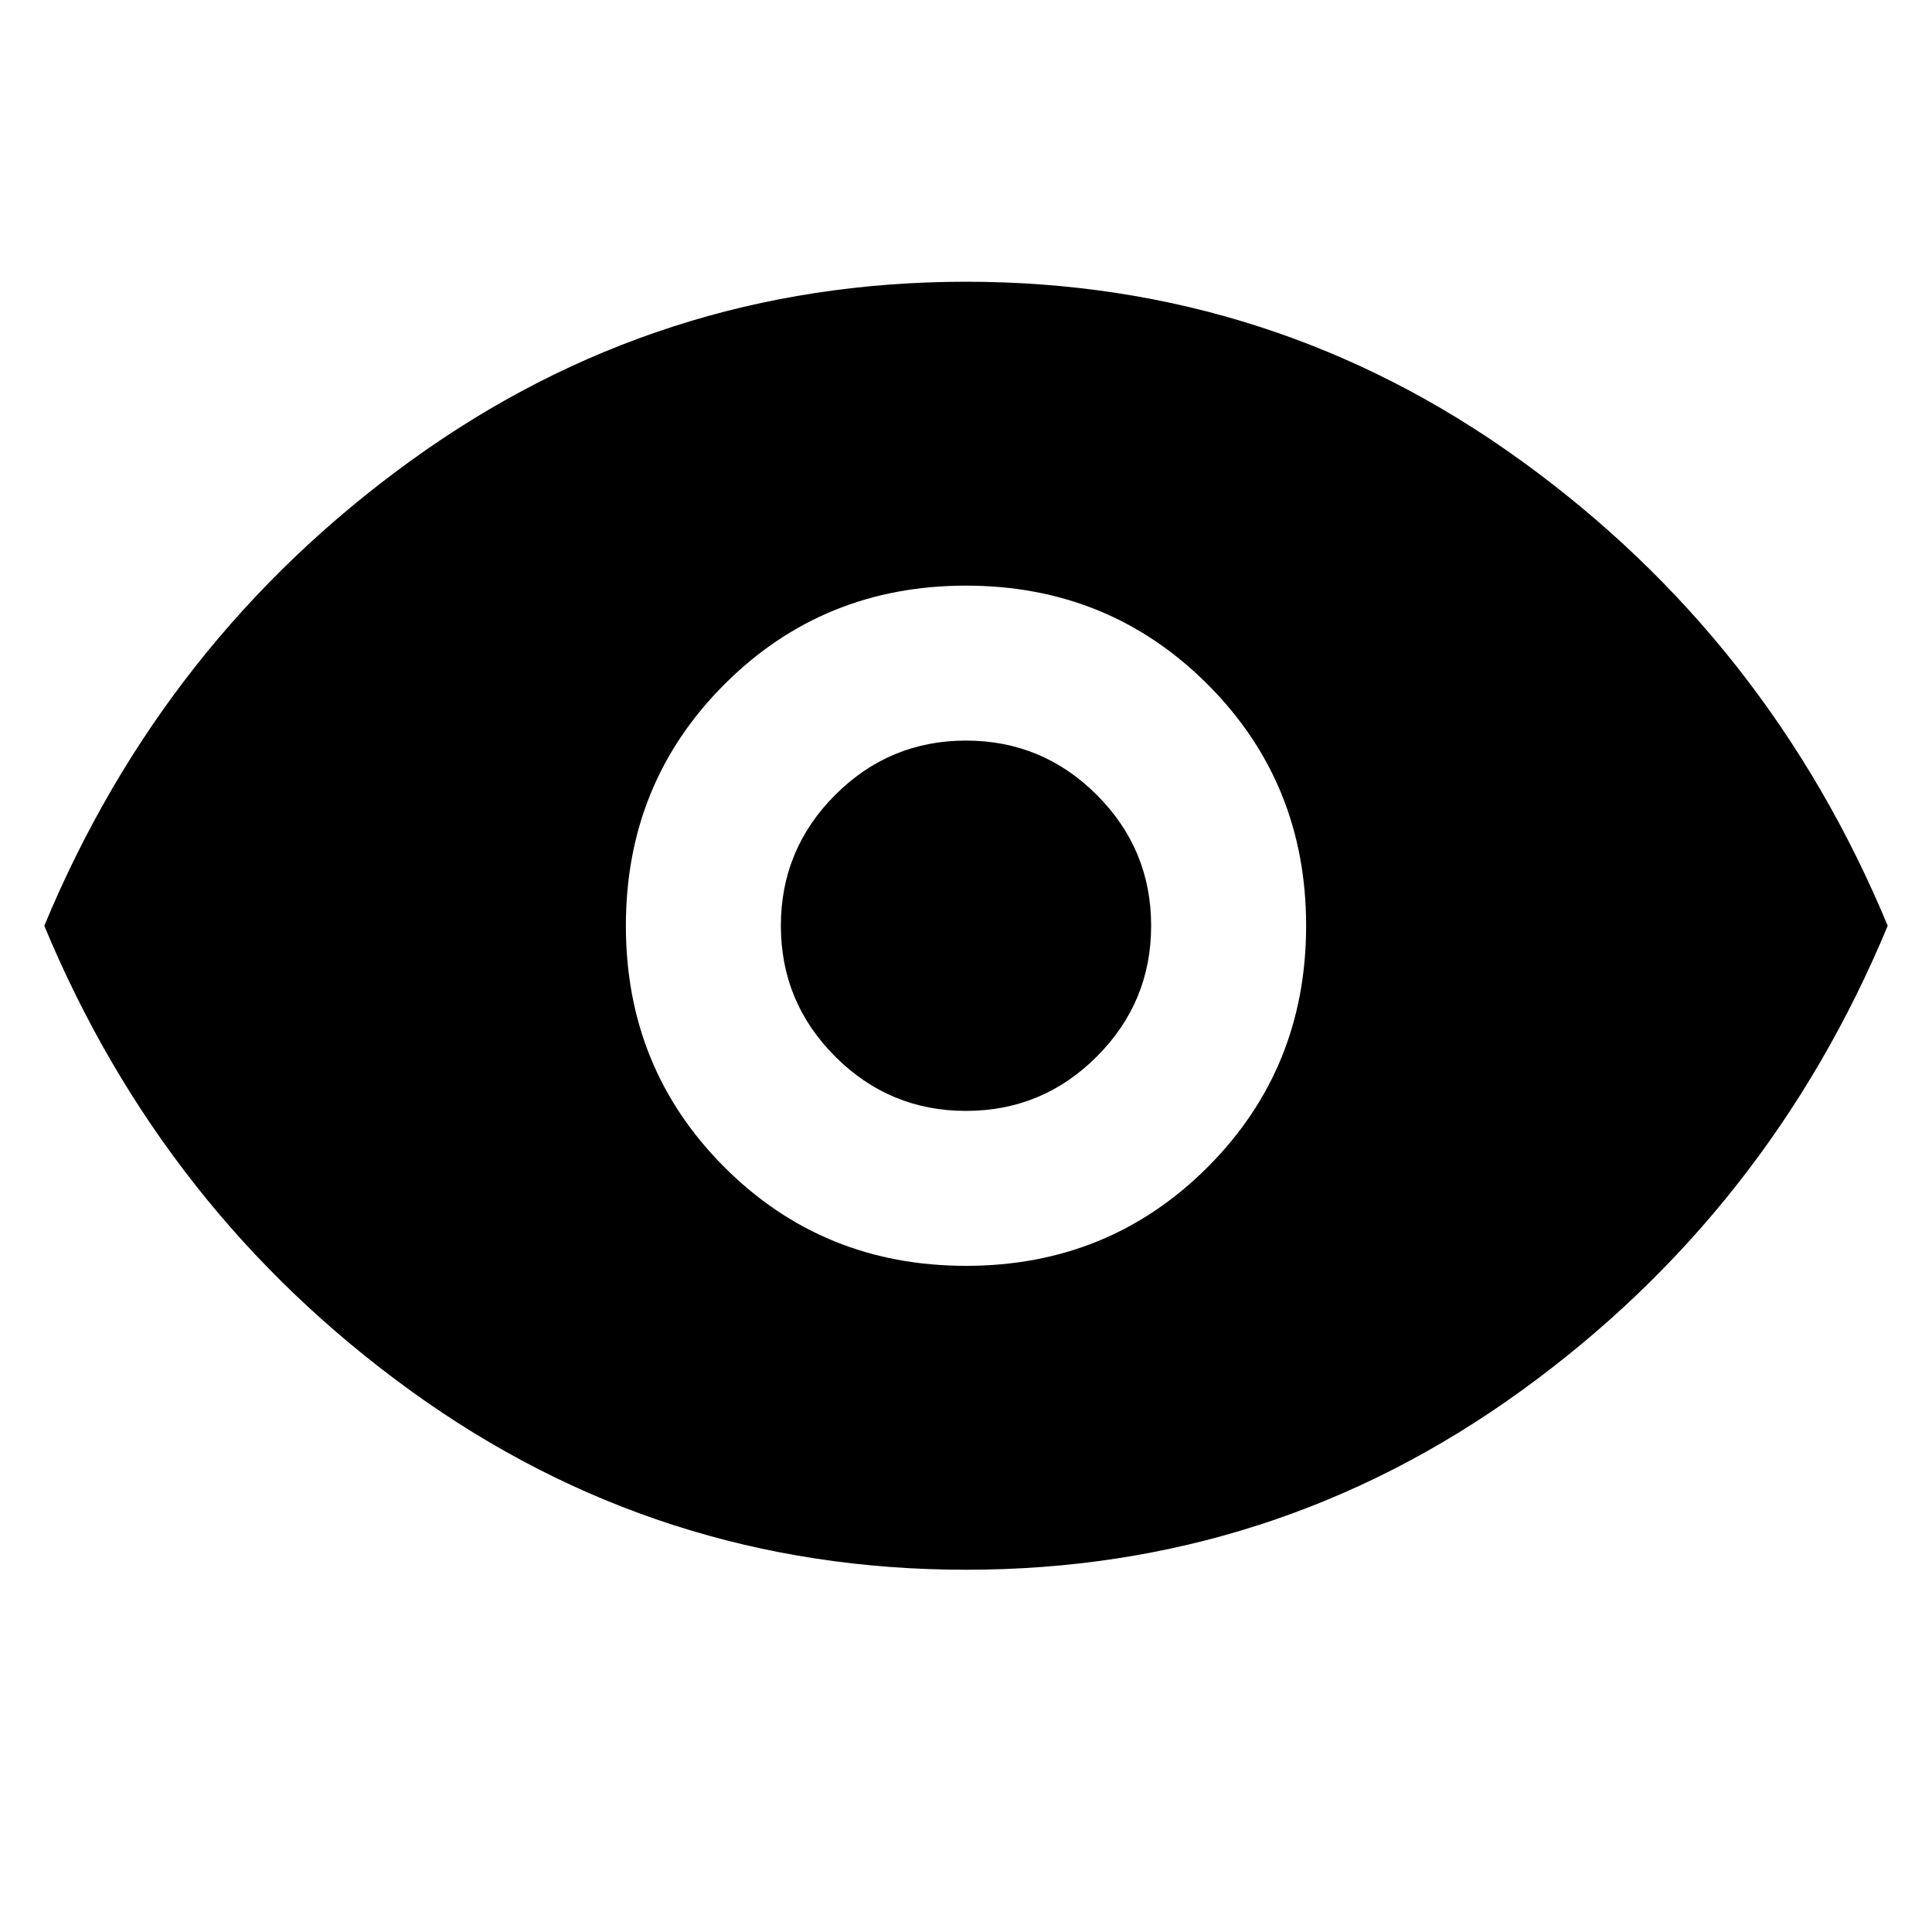 <svg xmlns="http://www.w3.org/2000/svg" height="40" width="40"><path d="M20 26.208Q22.958 26.208 25 24.167Q27.042 22.125 27.042 19.167Q27.042 16.208 25 14.167Q22.958 12.125 20 12.125Q17.042 12.125 15 14.167Q12.958 16.208 12.958 19.167Q12.958 22.125 15 24.167Q17.042 26.208 20 26.208ZM20 23Q18.417 23 17.292 21.875Q16.167 20.75 16.167 19.167Q16.167 17.583 17.292 16.458Q18.417 15.333 20 15.333Q21.583 15.333 22.708 16.458Q23.833 17.583 23.833 19.167Q23.833 20.75 22.708 21.875Q21.583 23 20 23ZM20 32.5Q13.625 32.5 8.5 28.792Q3.375 25.083 0.917 19.167Q3.375 13.25 8.5 9.542Q13.625 5.833 20 5.833Q26.375 5.833 31.5 9.542Q36.625 13.25 39.083 19.167Q36.625 25.083 31.5 28.792Q26.375 32.5 20 32.5Z"/></svg>
